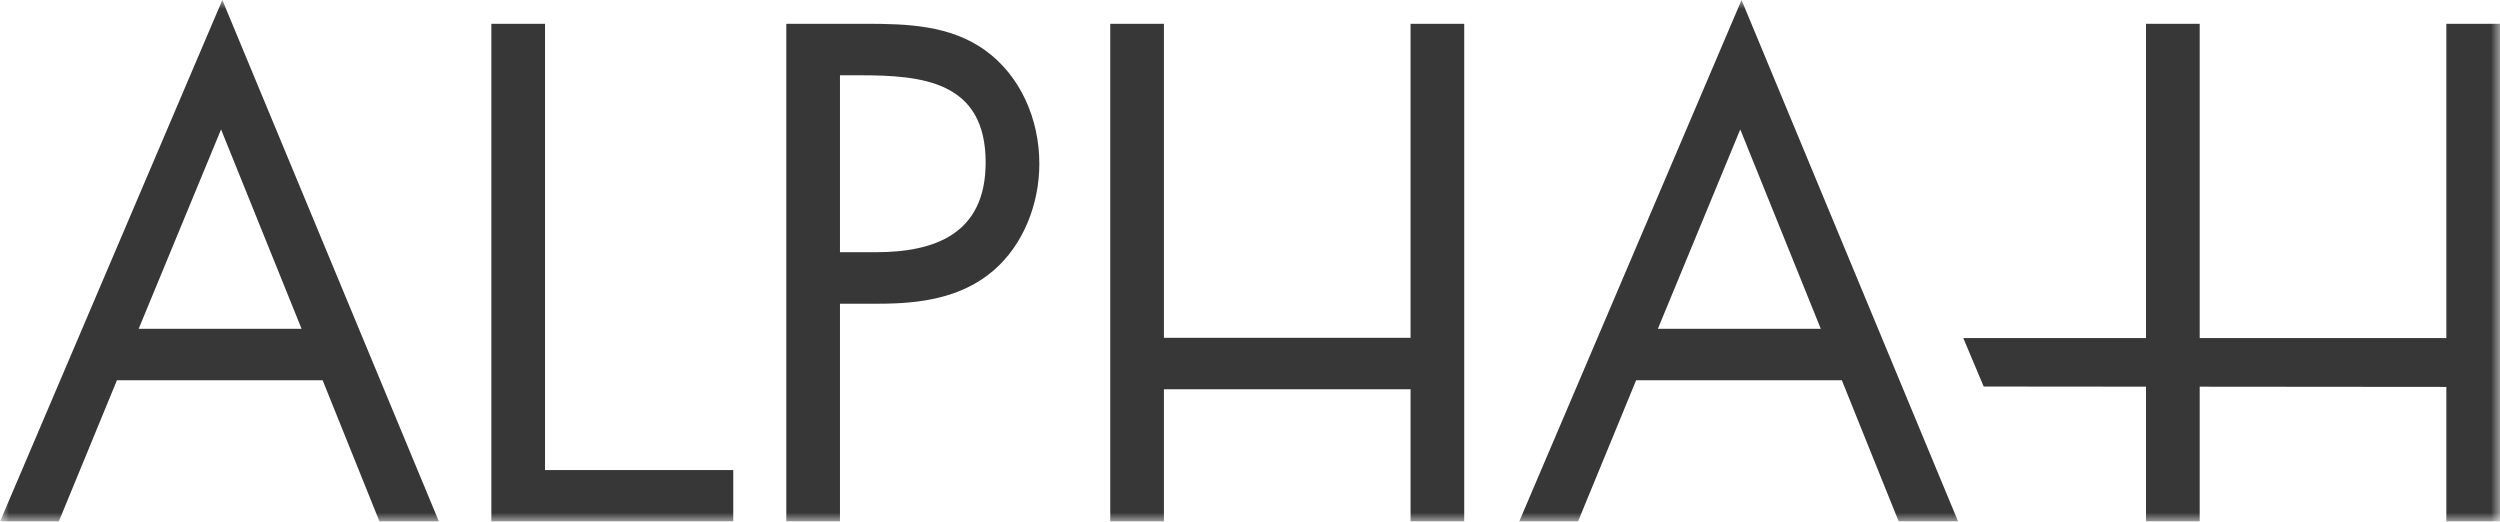 <svg width="139" height="29" viewBox="0 0 139 29" fill="none" xmlns="http://www.w3.org/2000/svg">
<mask id="mask0_2_33" style="mask-type:alpha" maskUnits="userSpaceOnUse" x="0" y="0" width="139" height="29">
<path fill-rule="evenodd" clip-rule="evenodd" d="M0 0H139V29H0V0Z" fill="white"/>
</mask>
<g mask="url(#mask0_2_33)">
<path fill-rule="evenodd" clip-rule="evenodd" d="M136.016 1.322V18.795H122.303V1.322H119.318V18.795H109.158L110.293 21.491L119.318 21.499V29H122.303V21.5L136.016 21.512V29H139V1.322H136.016ZM92.177 18.282L96.759 7.196L101.236 18.282H92.177ZM84.466 29H87.736L90.968 21.144H102.407L105.57 29H108.874L96.83 0L84.466 29ZM78.427 18.781H64.714V1.322H61.73V29H64.714V21.644H78.427V29H81.411V1.322H78.427V18.781ZM48.691 14.023H46.702V4.185H47.803C51.285 4.185 54.802 4.516 54.802 9.031C54.802 12.996 51.995 14.023 48.691 14.023V14.023ZM54.766 2.79C52.813 1.395 50.433 1.322 48.123 1.322H43.718V29H46.702V16.886H48.869C51.108 16.886 53.417 16.593 55.229 15.05C56.898 13.619 57.787 11.344 57.787 9.104C57.787 6.644 56.756 4.221 54.766 2.79V2.79ZM30.303 1.322H27.319V29H40.769V26.137H30.303V1.322ZM7.709 18.282L12.291 7.196L16.768 18.282H7.709ZM0 29H3.267L6.501 21.144H17.939L21.102 29H24.406L12.362 0L0 29Z" fill="#373737"/>
</g>
</svg>
